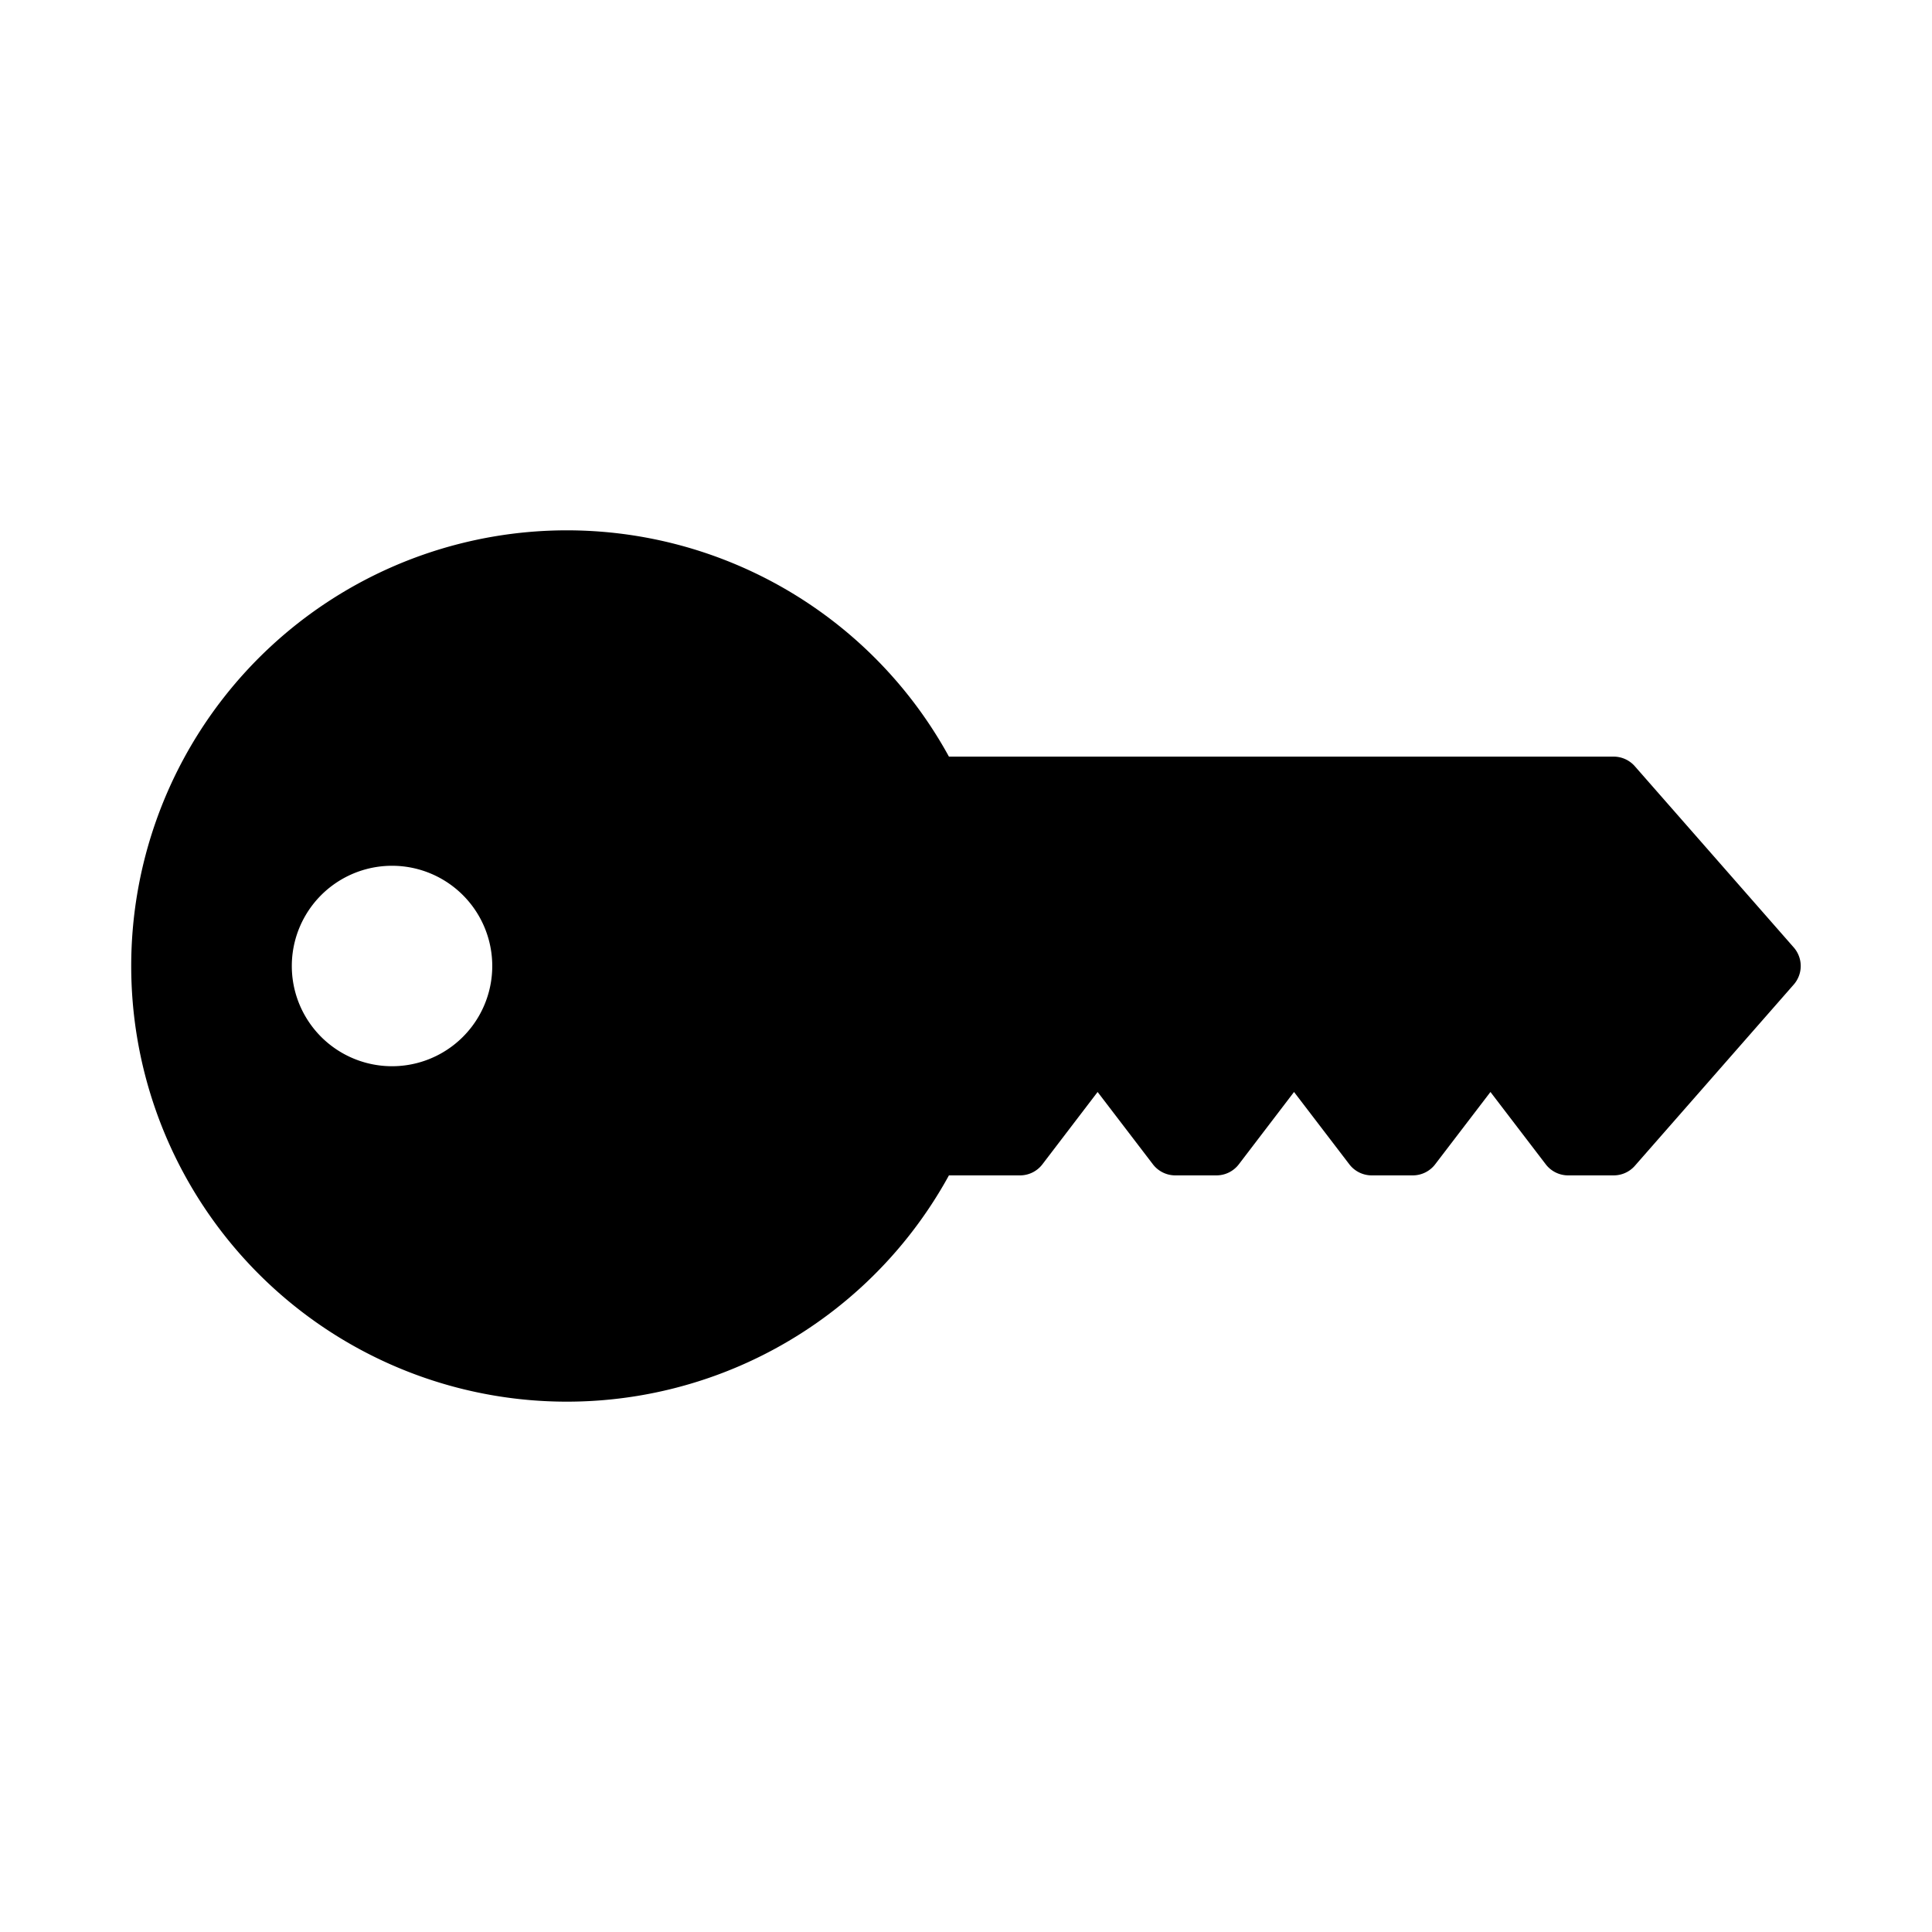 <svg xmlns="http://www.w3.org/2000/svg" xml:space="preserve" style="fill-rule:evenodd;clip-rule:evenodd;stroke-linejoin:round;stroke-miterlimit:2" viewBox="0 0 24 24"><path d="M12.67 14.601h-.882a5.412 5.412 0 1 1 0-5.202h8.257c.1 0 .196.043.263.119l1.975 2.252a.35.35 0 0 1 0 .46l-1.975 2.253a.35.35 0 0 1-.263.118h-.565a.35.35 0 0 1-.277-.136l-.688-.9-.688.9a.35.35 0 0 1-.277.136h-.51a.35.35 0 0 1-.277-.136l-.688-.9-.687.9a.35.35 0 0 1-.278.136h-.51a.35.35 0 0 1-.277-.136l-.688-.9-.687.9a.35.35 0 0 1-.278.136m-7.8-3.846a1.245 1.245 0 1 0 0 2.49 1.245 1.245 0 0 0 0-2.49"/></svg>